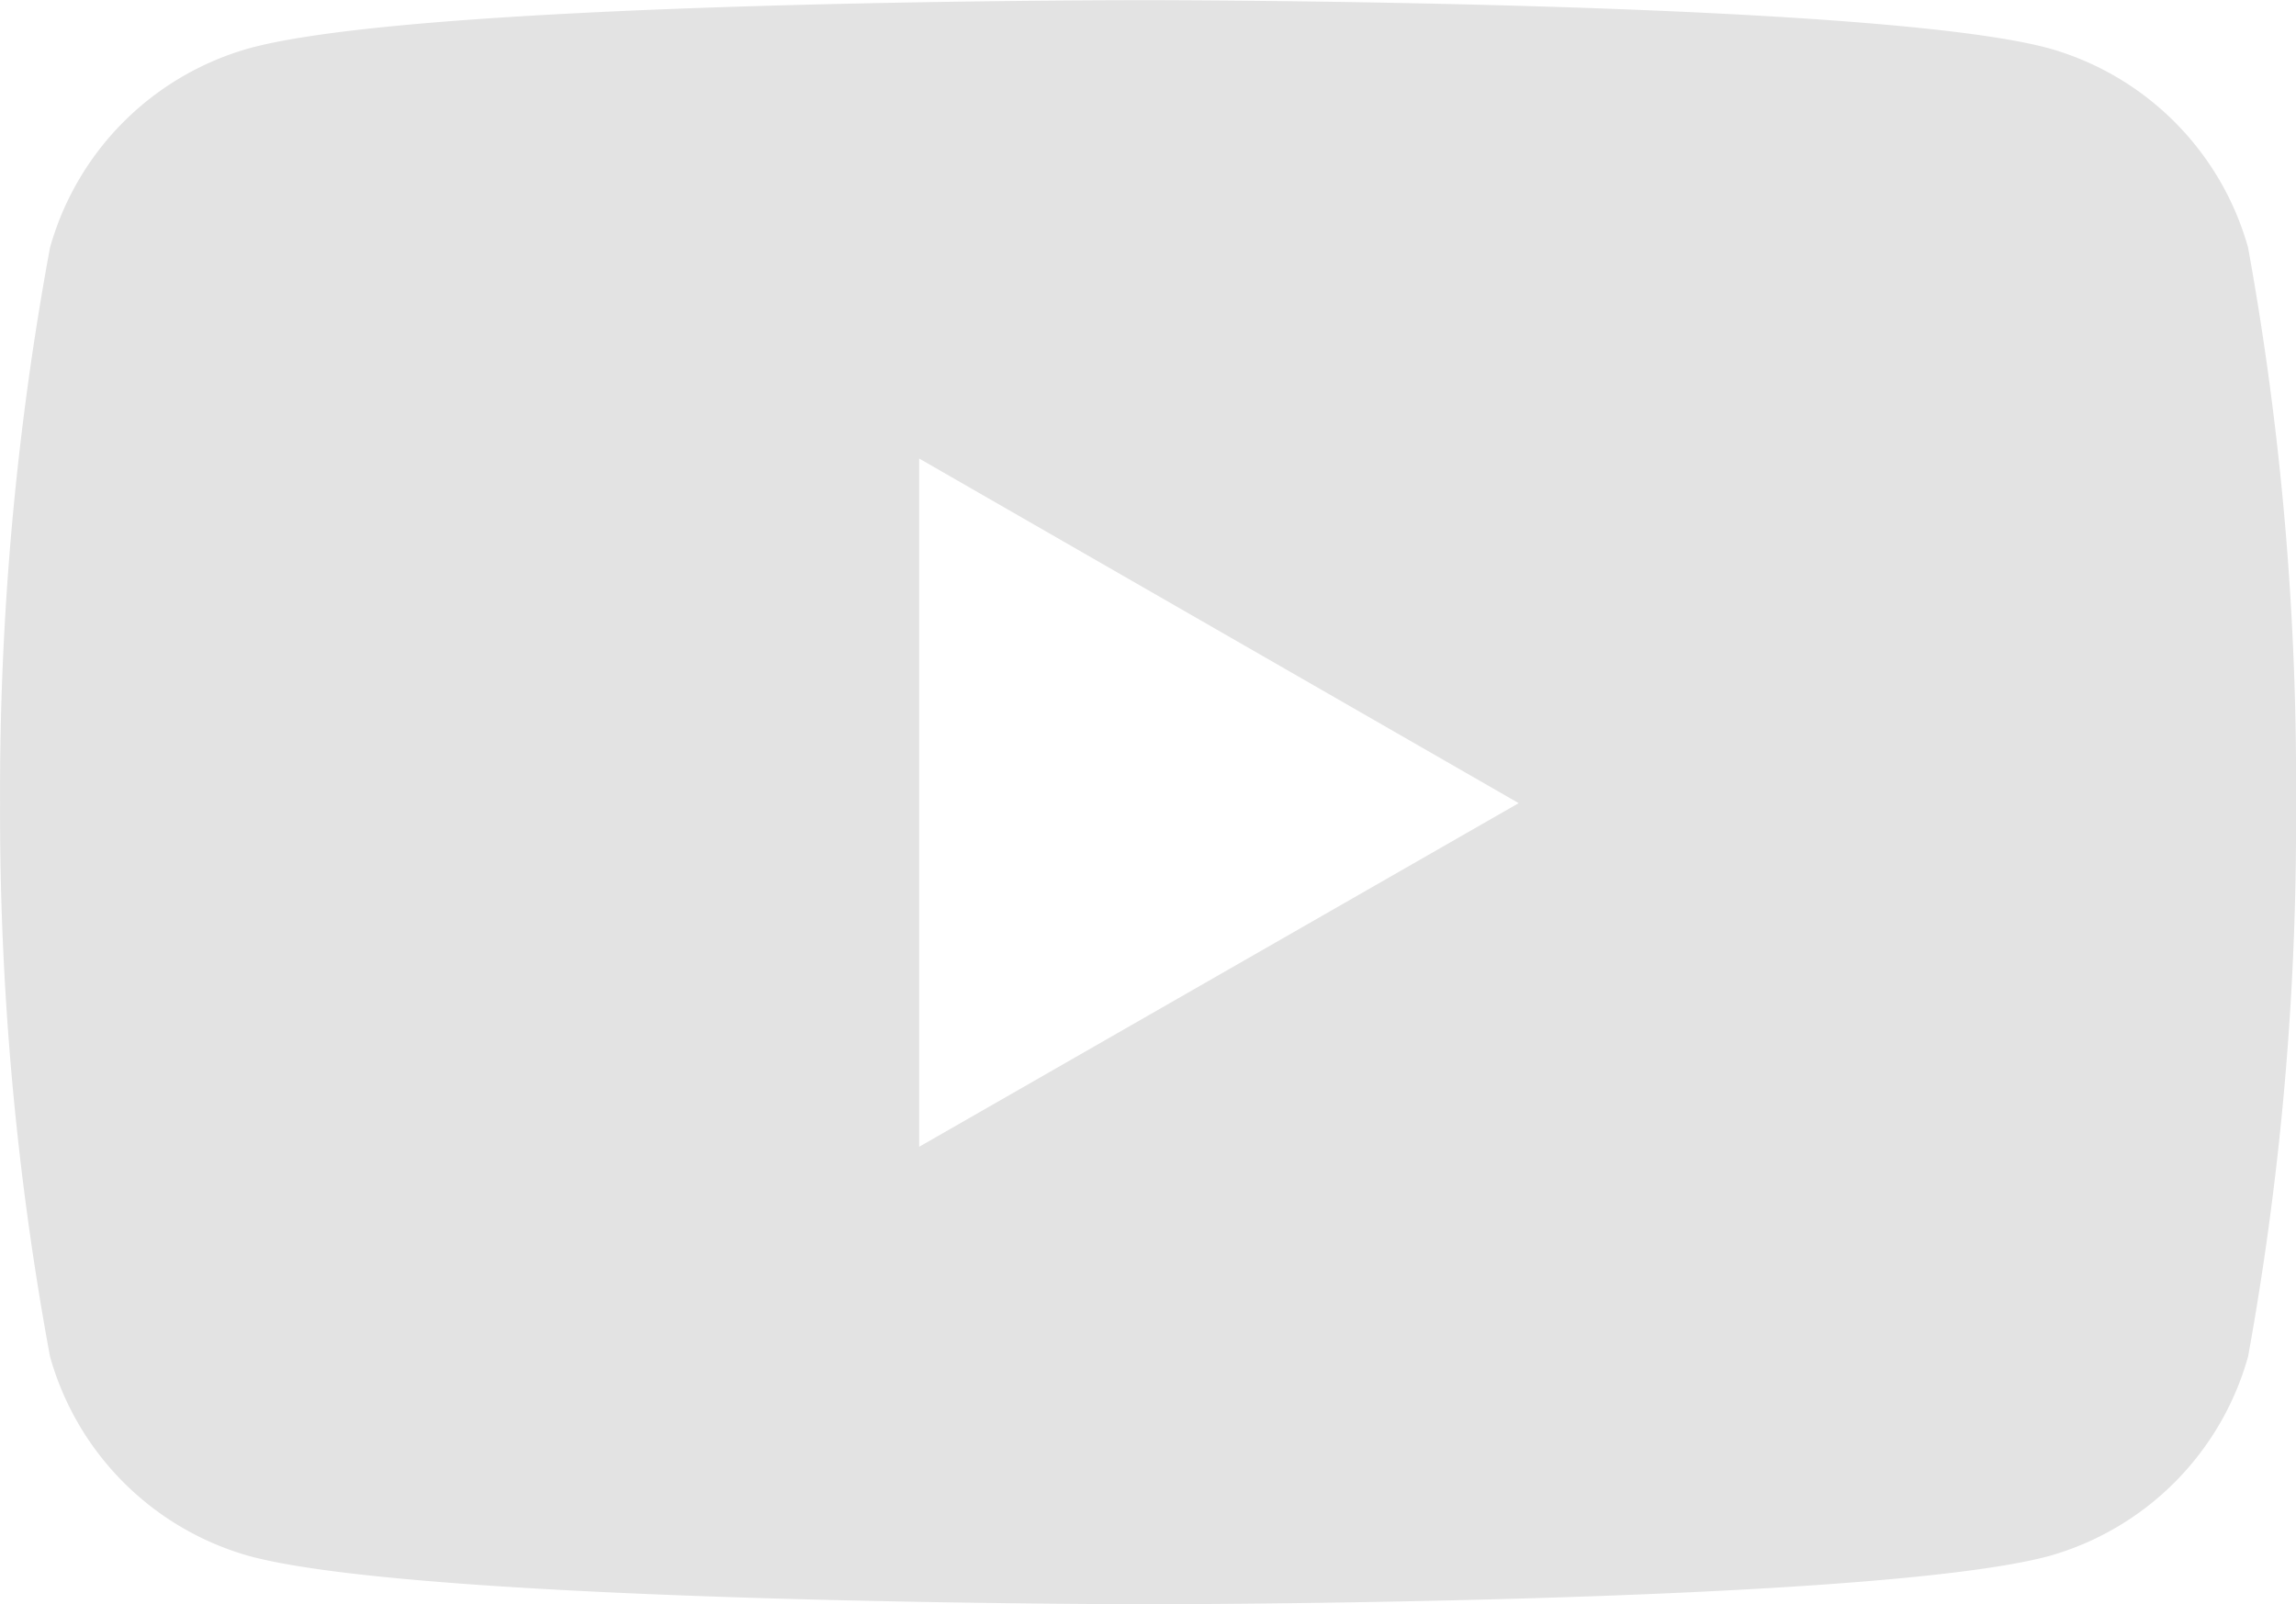 <svg xmlns="http://www.w3.org/2000/svg" width="37.019" height="25.872" viewBox="0 0 37.019 25.872">
  <g id="Icon_youtube" data-name="Icon youtube" transform="translate(0 0)">
    <path id="Icon_simple-youtube" data-name="Icon simple-youtube" d="M36.254,9.419A4.64,4.64,0,0,0,33.032,6.2c-2.885-.773-14.5-.773-14.5-.773S6.95,5.409,4.035,6.2A4.64,4.64,0,0,0,.813,9.419a48.216,48.216,0,0,0-.805,8.957A48.215,48.215,0,0,0,.813,27.3a4.64,4.64,0,0,0,3.222,3.222c2.882.775,14.5.775,14.5.775s11.582,0,14.5-.775A4.64,4.64,0,0,0,36.254,27.3a48.216,48.216,0,0,0,.772-8.923,48.215,48.215,0,0,0-.772-8.957Zm-21.427,14.5v-11.1l9.666,5.558Z" transform="translate(-0.007 -5.424)" fill="#e3e3e3"/>
  </g>
</svg>
